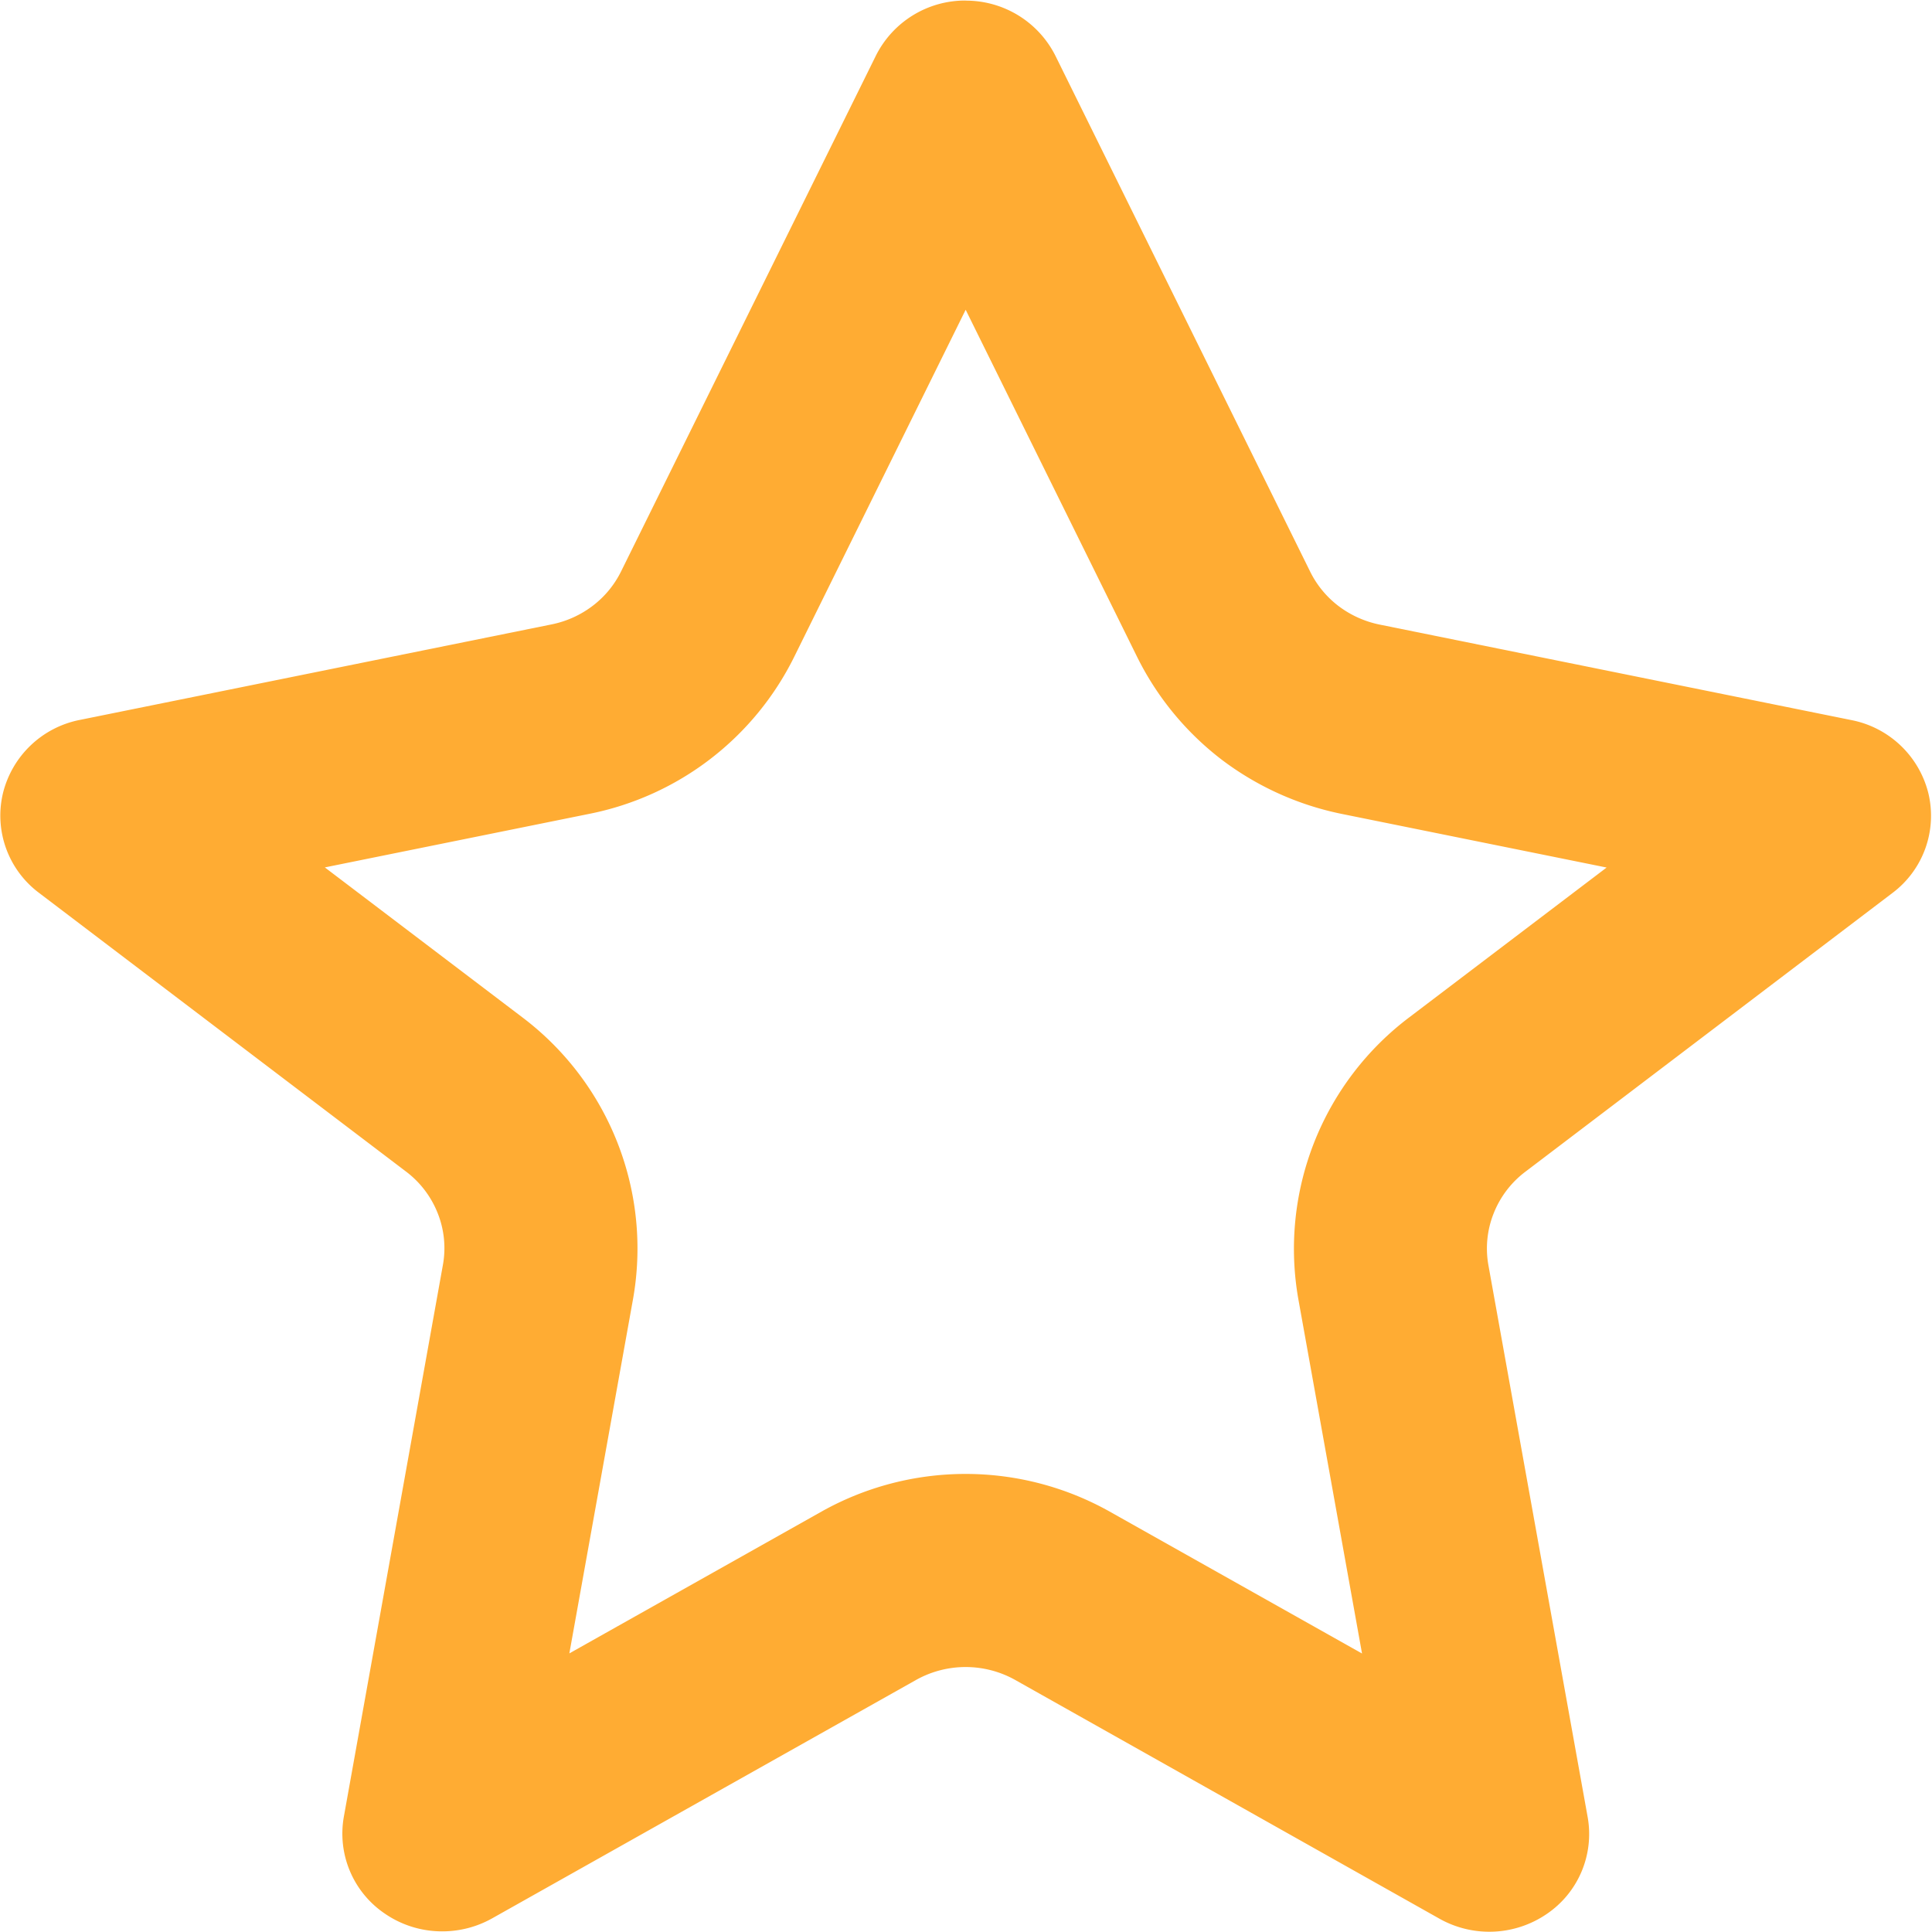<!DOCTYPE svg PUBLIC "-//W3C//DTD SVG 1.1//EN" "http://www.w3.org/Graphics/SVG/1.1/DTD/svg11.dtd">
<!-- Uploaded to: SVG Repo, www.svgrepo.com, Transformed by: SVG Repo Mixer Tools -->
<svg width="800px" height="800px" viewBox="0 -0.02 60.031 60.031" xmlns="http://www.w3.org/2000/svg" fill="#000000">
<g id="SVGRepo_bgCarrier" stroke-width="0"/>
<g id="SVGRepo_tracerCarrier" stroke-linecap="round" stroke-linejoin="round"/>
<g id="SVGRepo_iconCarrier">
<defs>
<style> .cls-1 { fill: #ffac33; fill-rule: evenodd; } </style>
</defs>
<path class="cls-1" d="M939.975,219.607l5.32,10.771a9.12,9.12,0,0,0,2.647,3.216,9.226,9.226,0,0,0,3.713,1.675l8.235,1.667-6.122,4.647a9.01,9.01,0,0,0-3.454,8.781l1.976,10.994-7.839-4.409a9.151,9.151,0,0,0-8.958,0l-7.833,4.405,1.974-10.984a9,9,0,0,0-3.43-8.776l-6.142-4.662,8.227-1.666a9.074,9.074,0,0,0,6.356-4.874l5.33-10.789m0-9.606a3.1,3.1,0,0,0-2.792,1.716l-7.914,16.018a3.02,3.02,0,0,1-.885,1.074,3.129,3.129,0,0,1-1.28.577l-14.654,2.967a3.069,3.069,0,0,0-2.391,2.285,3,3,0,0,0,1.117,3.085l11.4,8.657a3,3,0,0,1,.993,1.3,2.929,2.929,0,0,1,.16,1.618l-3.076,17.135a3,3,0,0,0,1.274,3.011,3.13,3.13,0,0,0,1.777.551,3.164,3.164,0,0,0,1.55-.4l13.174-7.409a3.156,3.156,0,0,1,3.09,0L954.7,269.6a3.161,3.161,0,0,0,3.326-.147,3,3,0,0,0,1.275-3.011L956.218,249.3a2.948,2.948,0,0,1,.162-1.618,3,3,0,0,1,.993-1.3l11.4-8.657a3,3,0,0,0,1.117-3.085,3.07,3.07,0,0,0-2.393-2.285l-14.656-2.967a3.162,3.162,0,0,1-1.281-.577,3.028,3.028,0,0,1-.884-1.074l-7.91-16.018A3.108,3.108,0,0,0,939.975,210h0Z" data-name="no rating" id="no_rating" transform="translate(-909.969 -210)"/>
</g>
</svg>